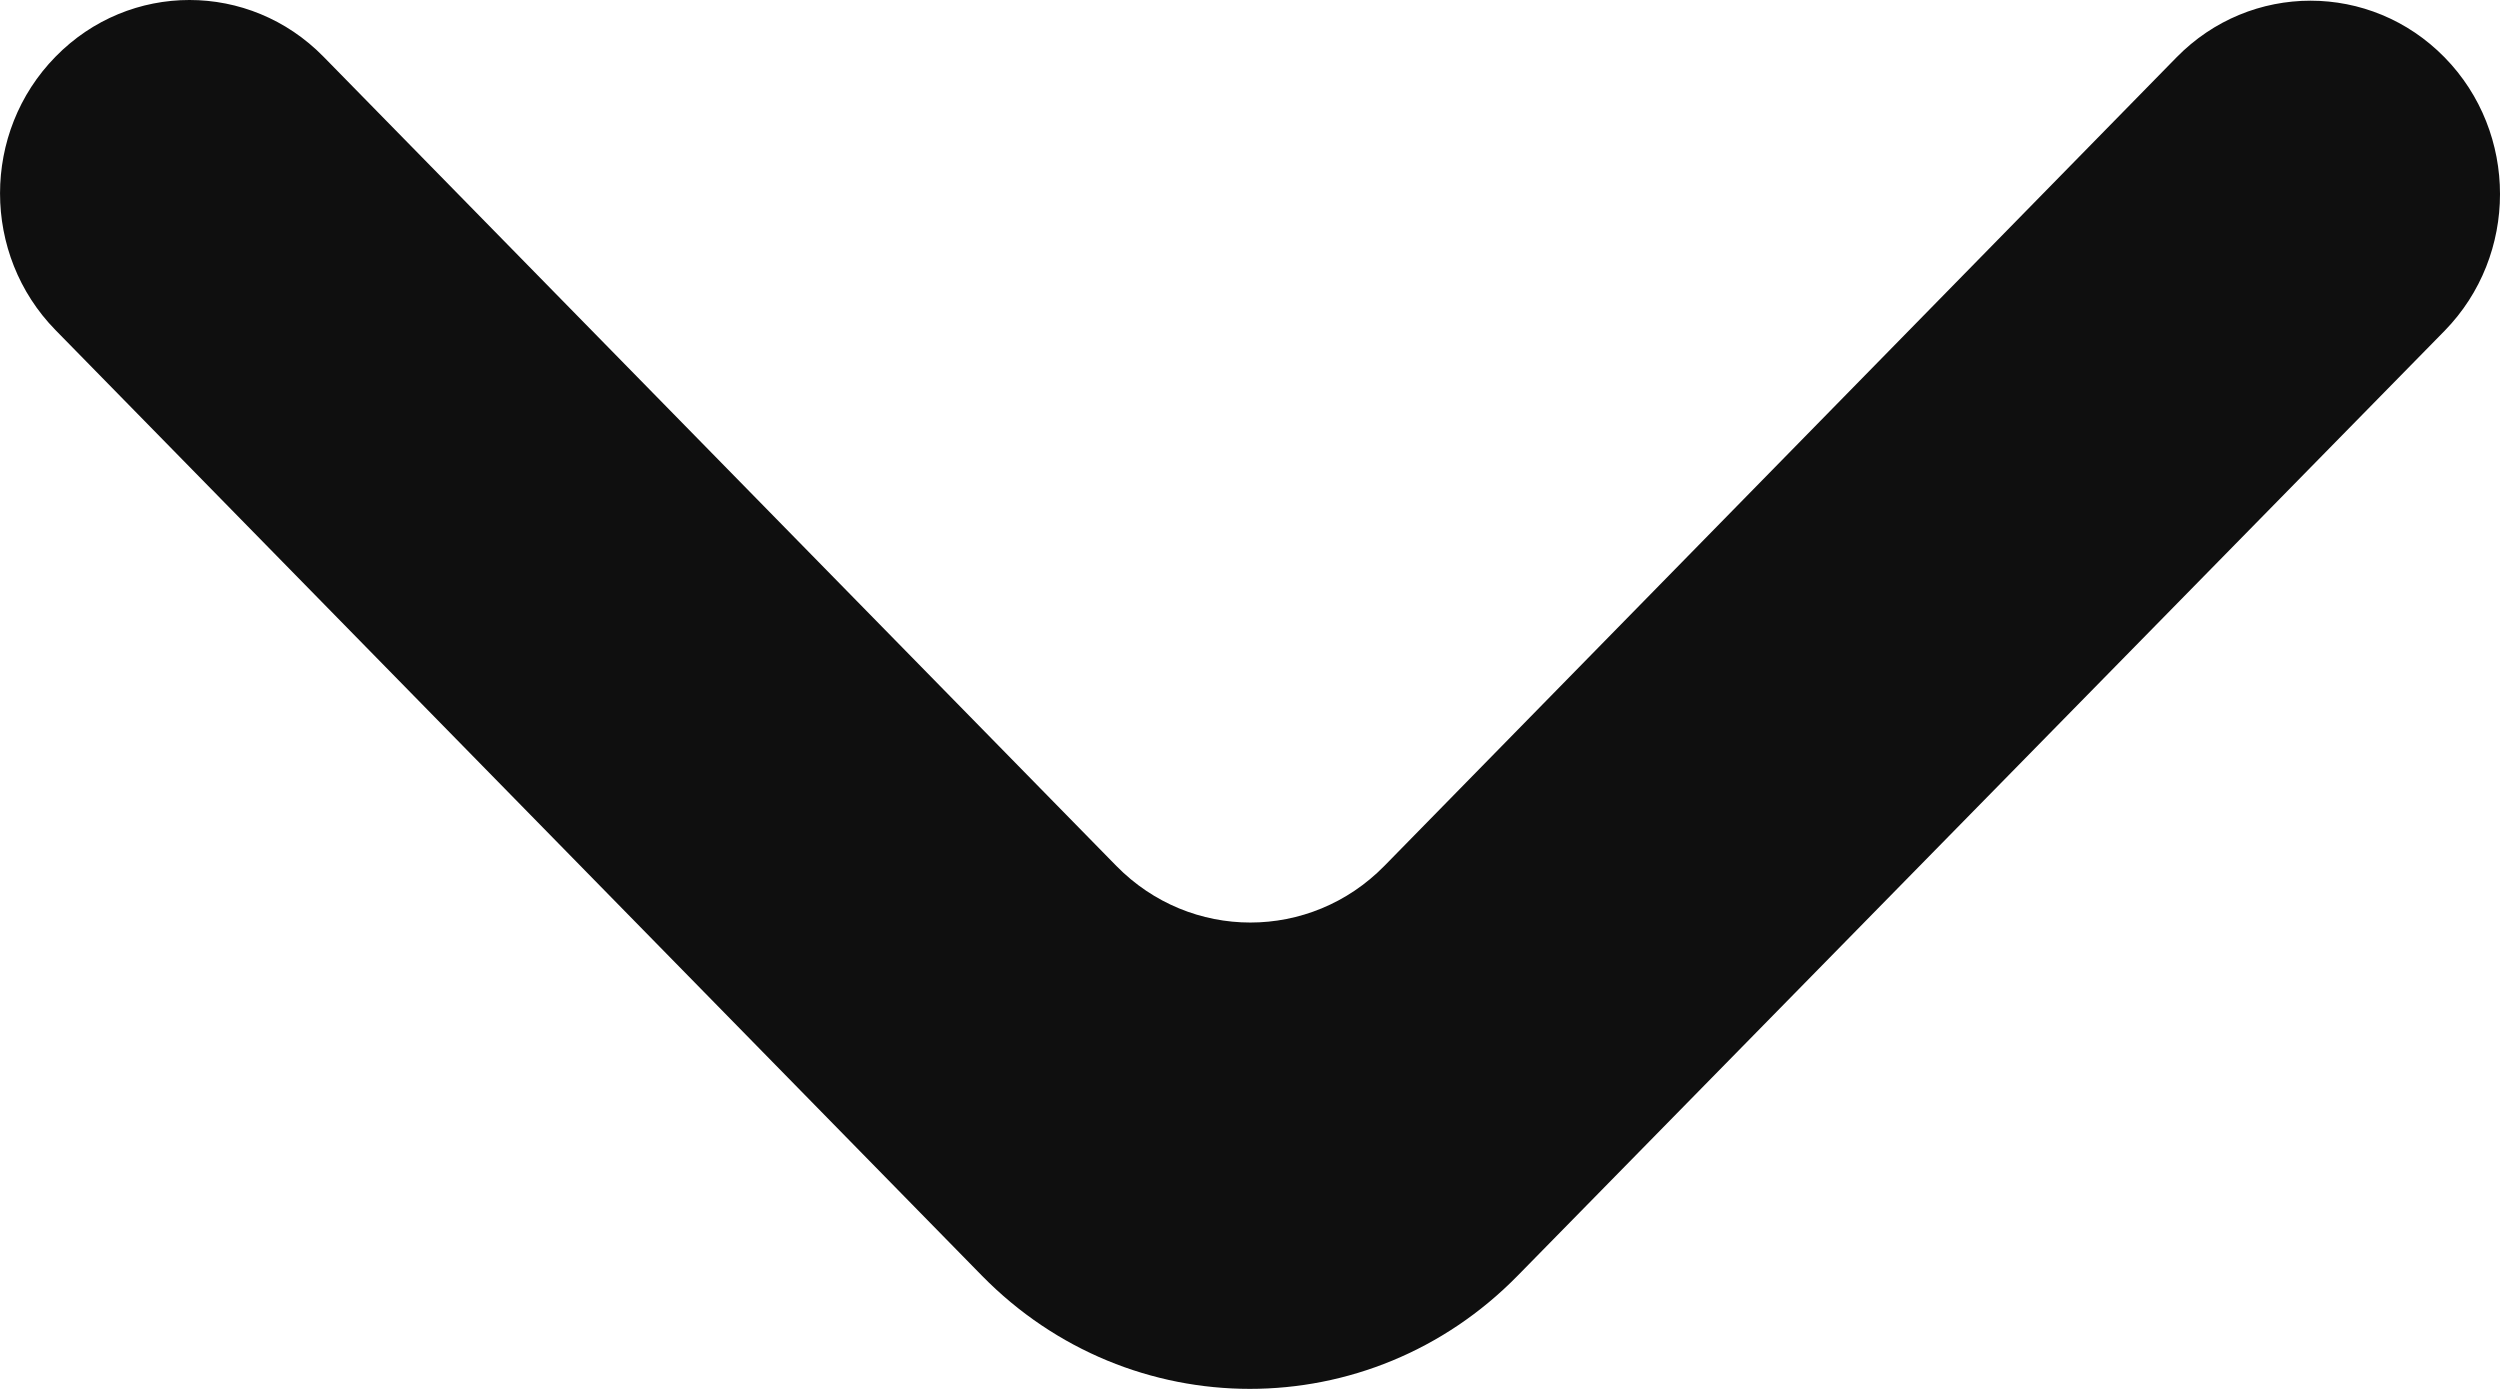 <svg width="18" height="10" viewBox="0 0 18 10" fill="none" xmlns="http://www.w3.org/2000/svg">
<path d="M17.601 0.413C18.133 0.956 18.133 1.838 17.601 2.382L10.927 9.185C9.862 10.272 8.135 10.271 7.07 9.185L0.4 2.377C-0.133 1.833 -0.133 0.951 0.4 0.408C0.932 -0.136 1.796 -0.136 2.329 0.408L8.038 6.235C8.571 6.778 9.434 6.778 9.967 6.235L15.671 0.413C16.204 -0.131 17.068 -0.131 17.601 0.413Z" fill="#0F0F0F"/>
</svg>
